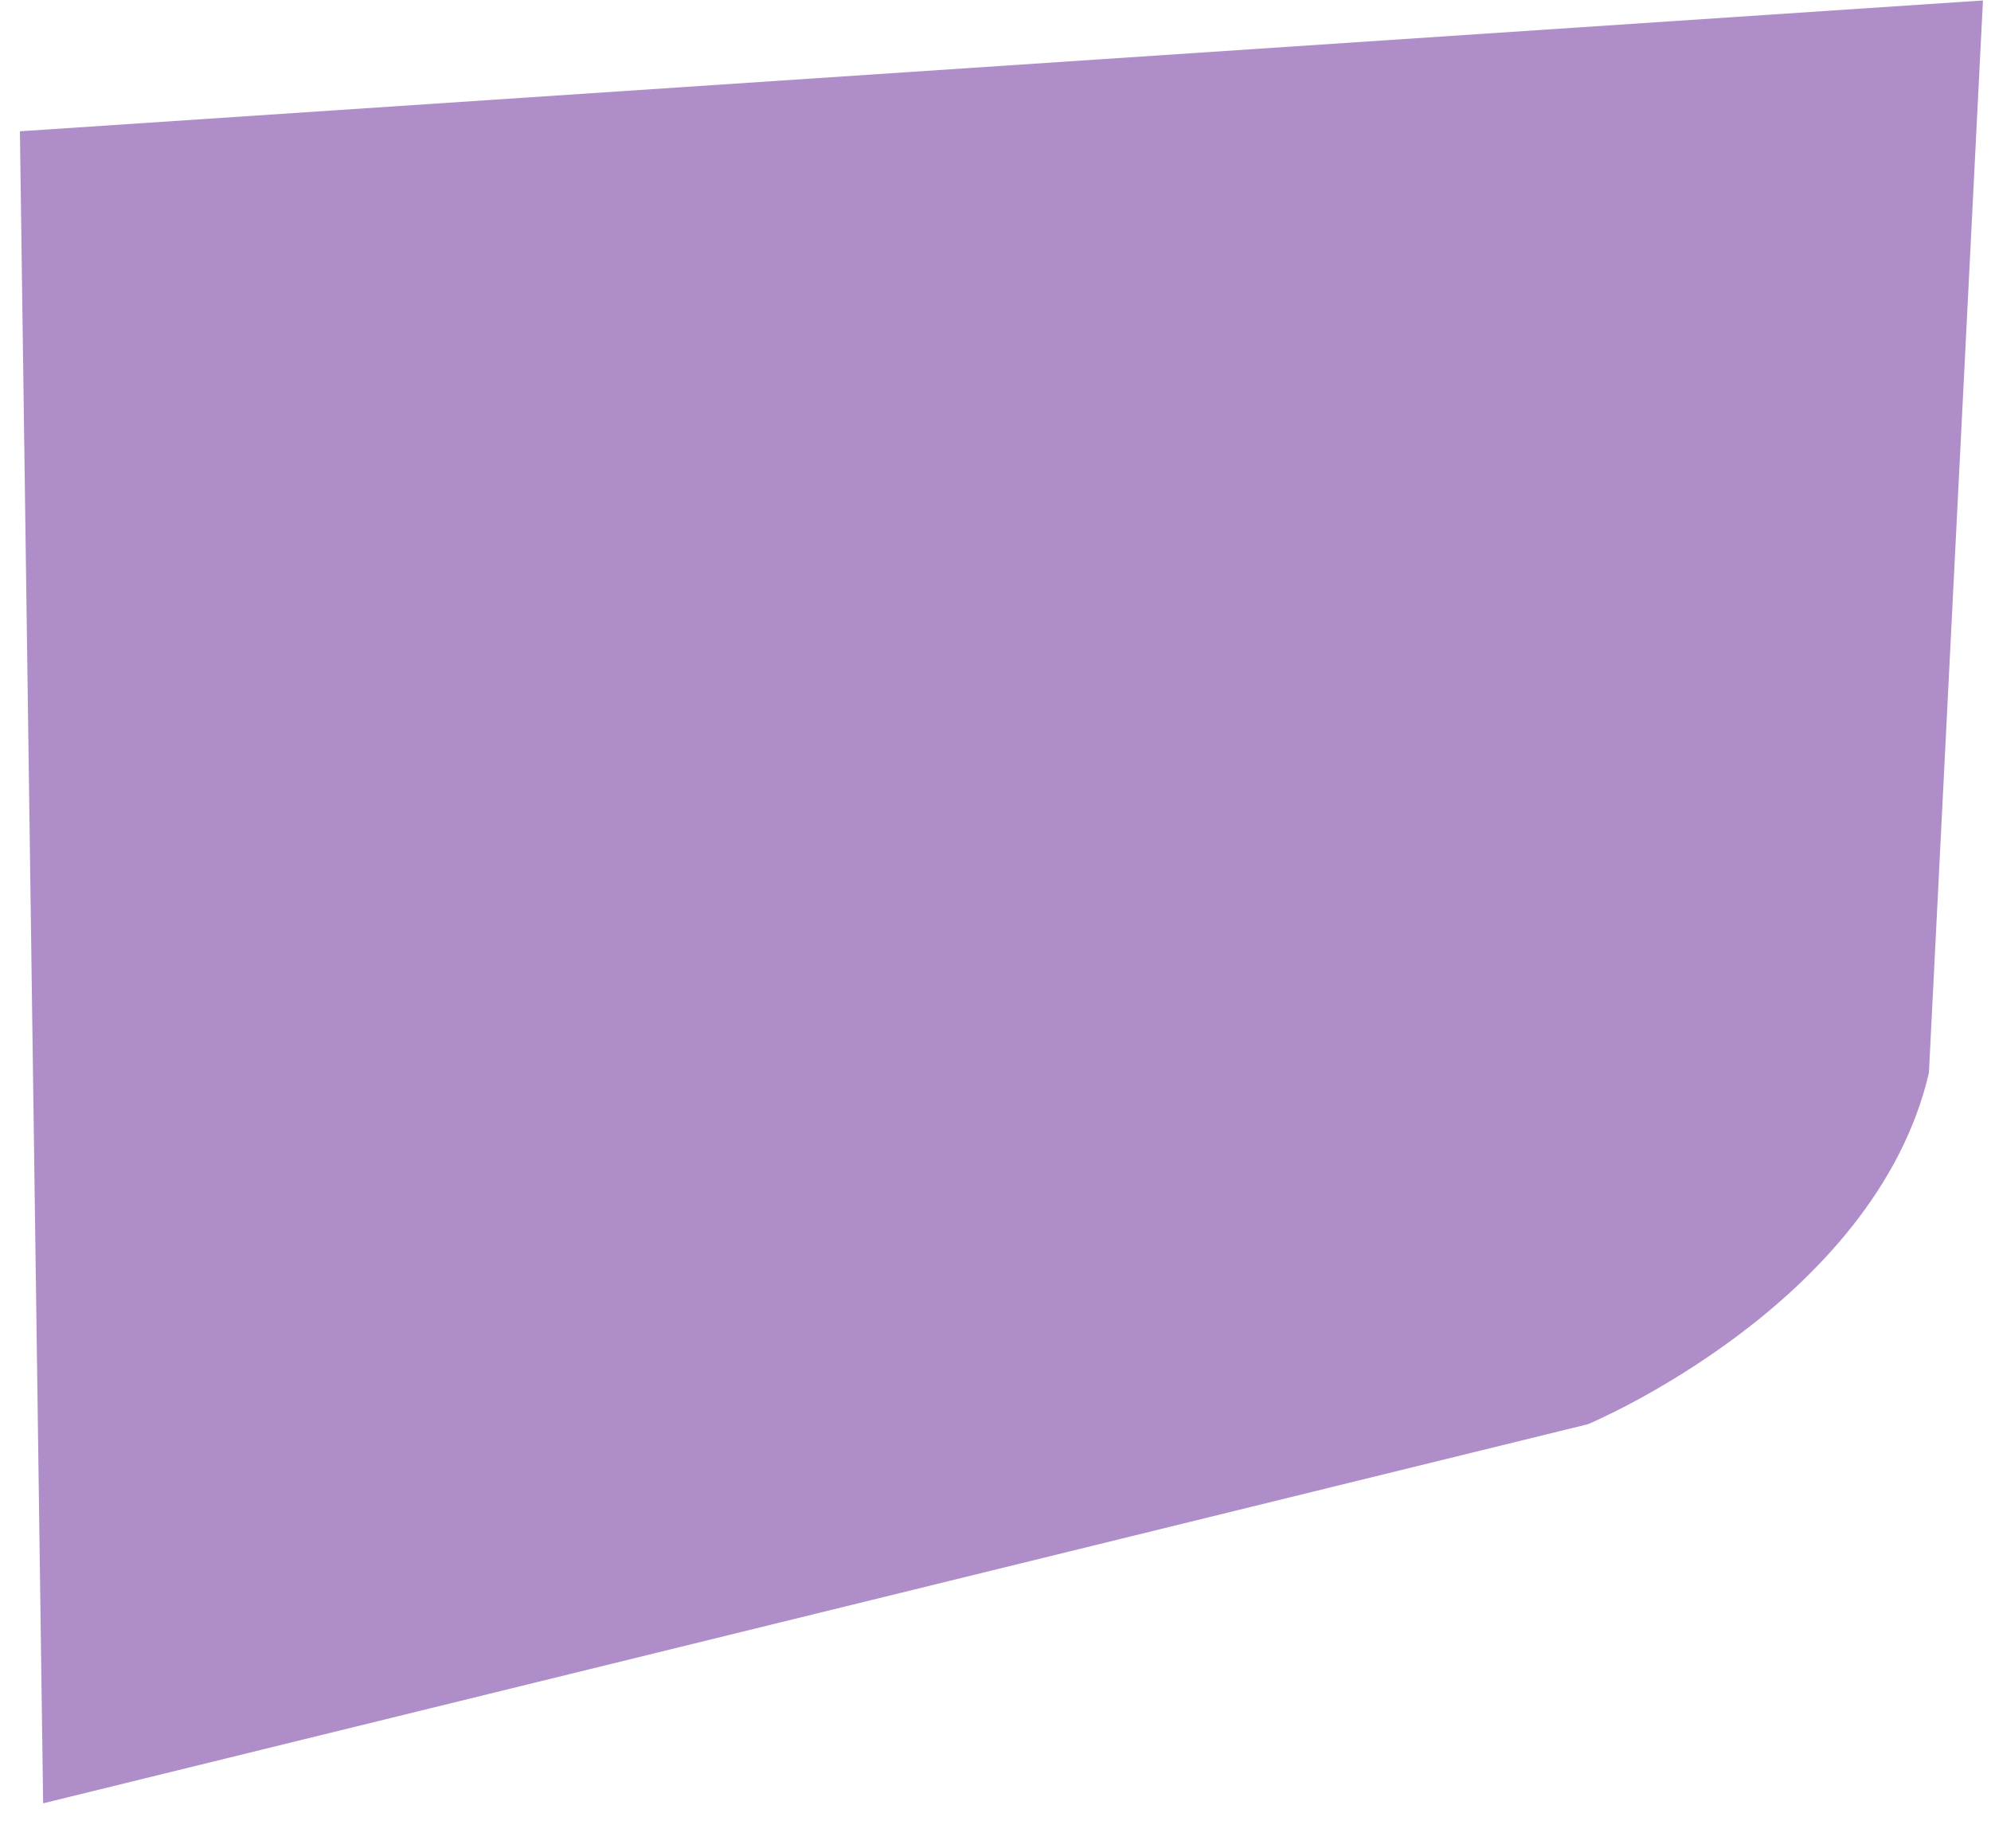 <svg width="42" height="39" fill="none" xmlns="http://www.w3.org/2000/svg"><path fill-rule="evenodd" clip-rule="evenodd" d="m.91 38.05 32.59-8s6.05-2.53 7.19-7.41L41.83.01.42 2.77l.49 35.28Z" fill="#611D93" style="mix-blend-mode:multiply" opacity=".5"/></svg>